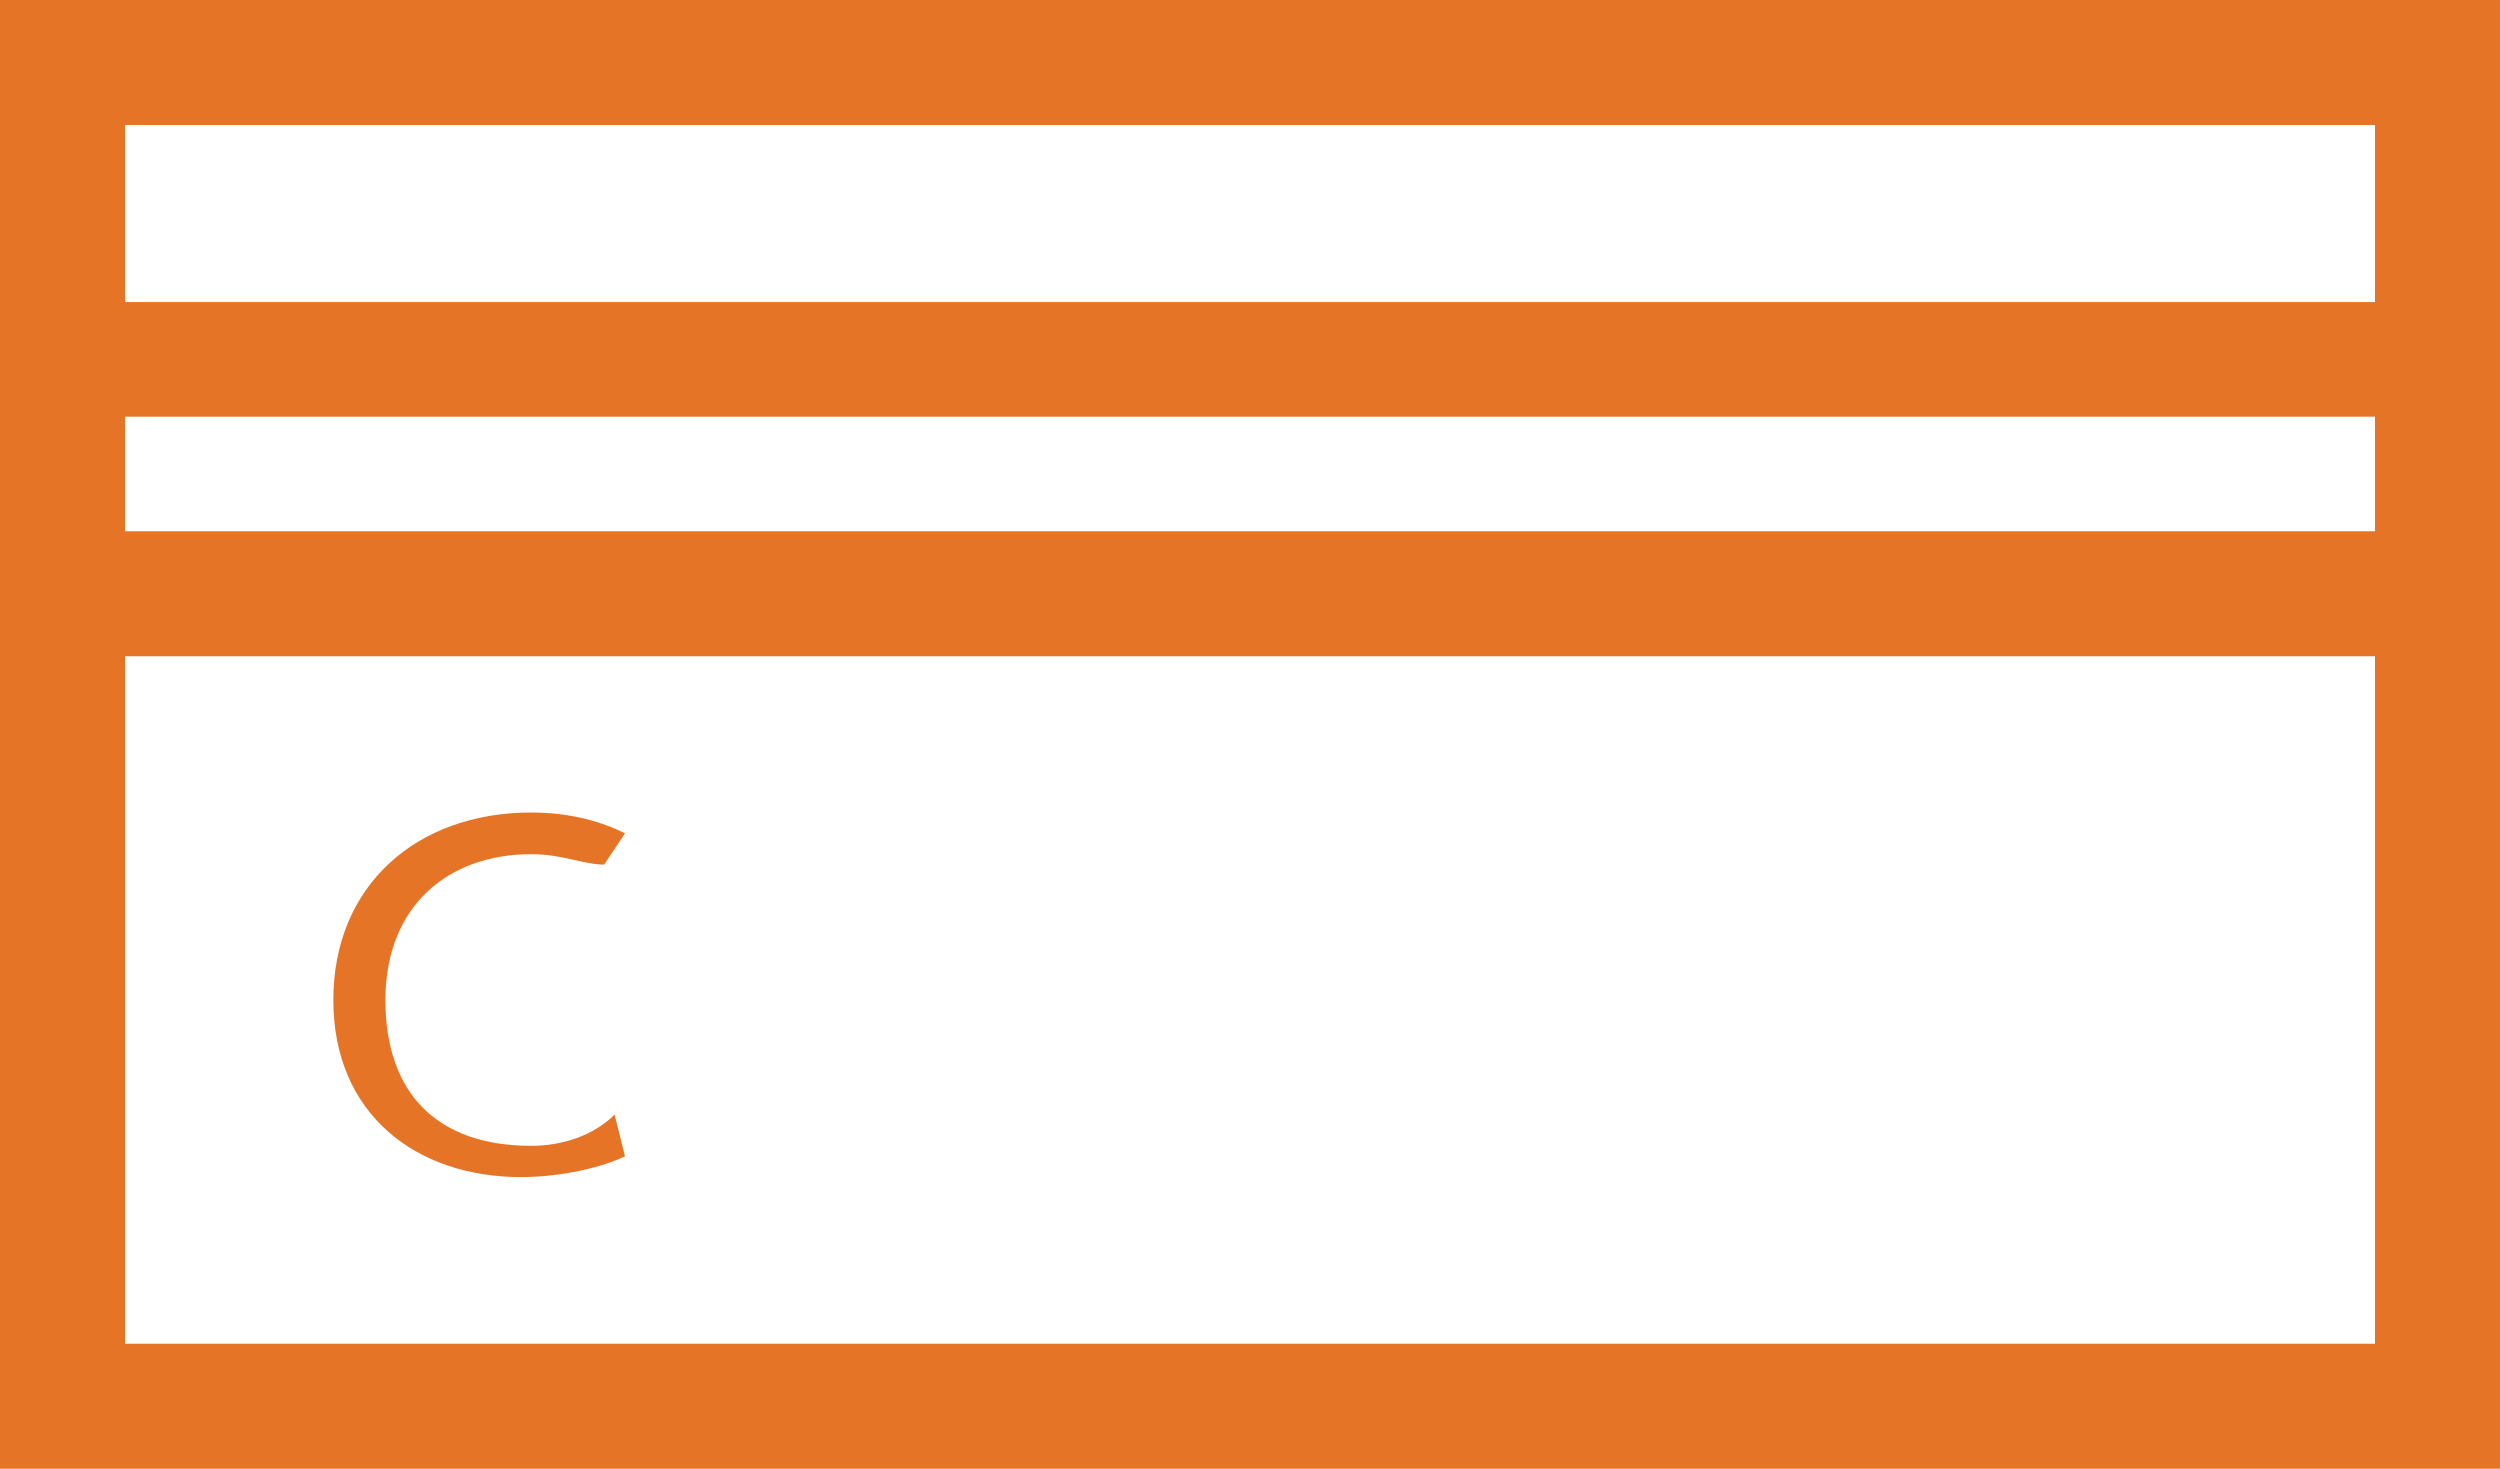 <?xml version="1.0" encoding="utf-8"?>
<!-- Generator: Adobe Illustrator 18.1.1, SVG Export Plug-In . SVG Version: 6.00 Build 0)  -->
<svg version="1.1" id="Layer_1" xmlns="http://www.w3.org/2000/svg" xmlns:xlink="http://www.w3.org/1999/xlink" x="0px" y="0px"
	 viewBox="0 0 24 14.1" enable-background="new 0 0 24 14.1" xml:space="preserve">
<g>
	<path fill="#E57426" d="M0,0v14.1h24V0H0z M22.8,1.2v1.7H1.2V1.2H22.8z M22.8,4v1.1H1.2V4C1.2,4,22.8,4,22.8,4z M1.2,12.9V6.3h21.6
		v6.6H1.2z"/>
	<path fill="#E57426" d="M5.1,8.2c0.3,0,0.5,0.1,0.7,0.1L6,8C5.8,7.9,5.5,7.8,5.1,7.8C4,7.8,3.2,8.5,3.2,9.6c0,1.1,0.8,1.7,1.8,1.7
		c0.4,0,0.8-0.1,1-0.2l-0.1-0.4C5.7,10.9,5.4,11,5.1,11c-0.9,0-1.4-0.5-1.4-1.4C3.7,8.7,4.3,8.2,5.1,8.2z"/>
</g>
</svg>

